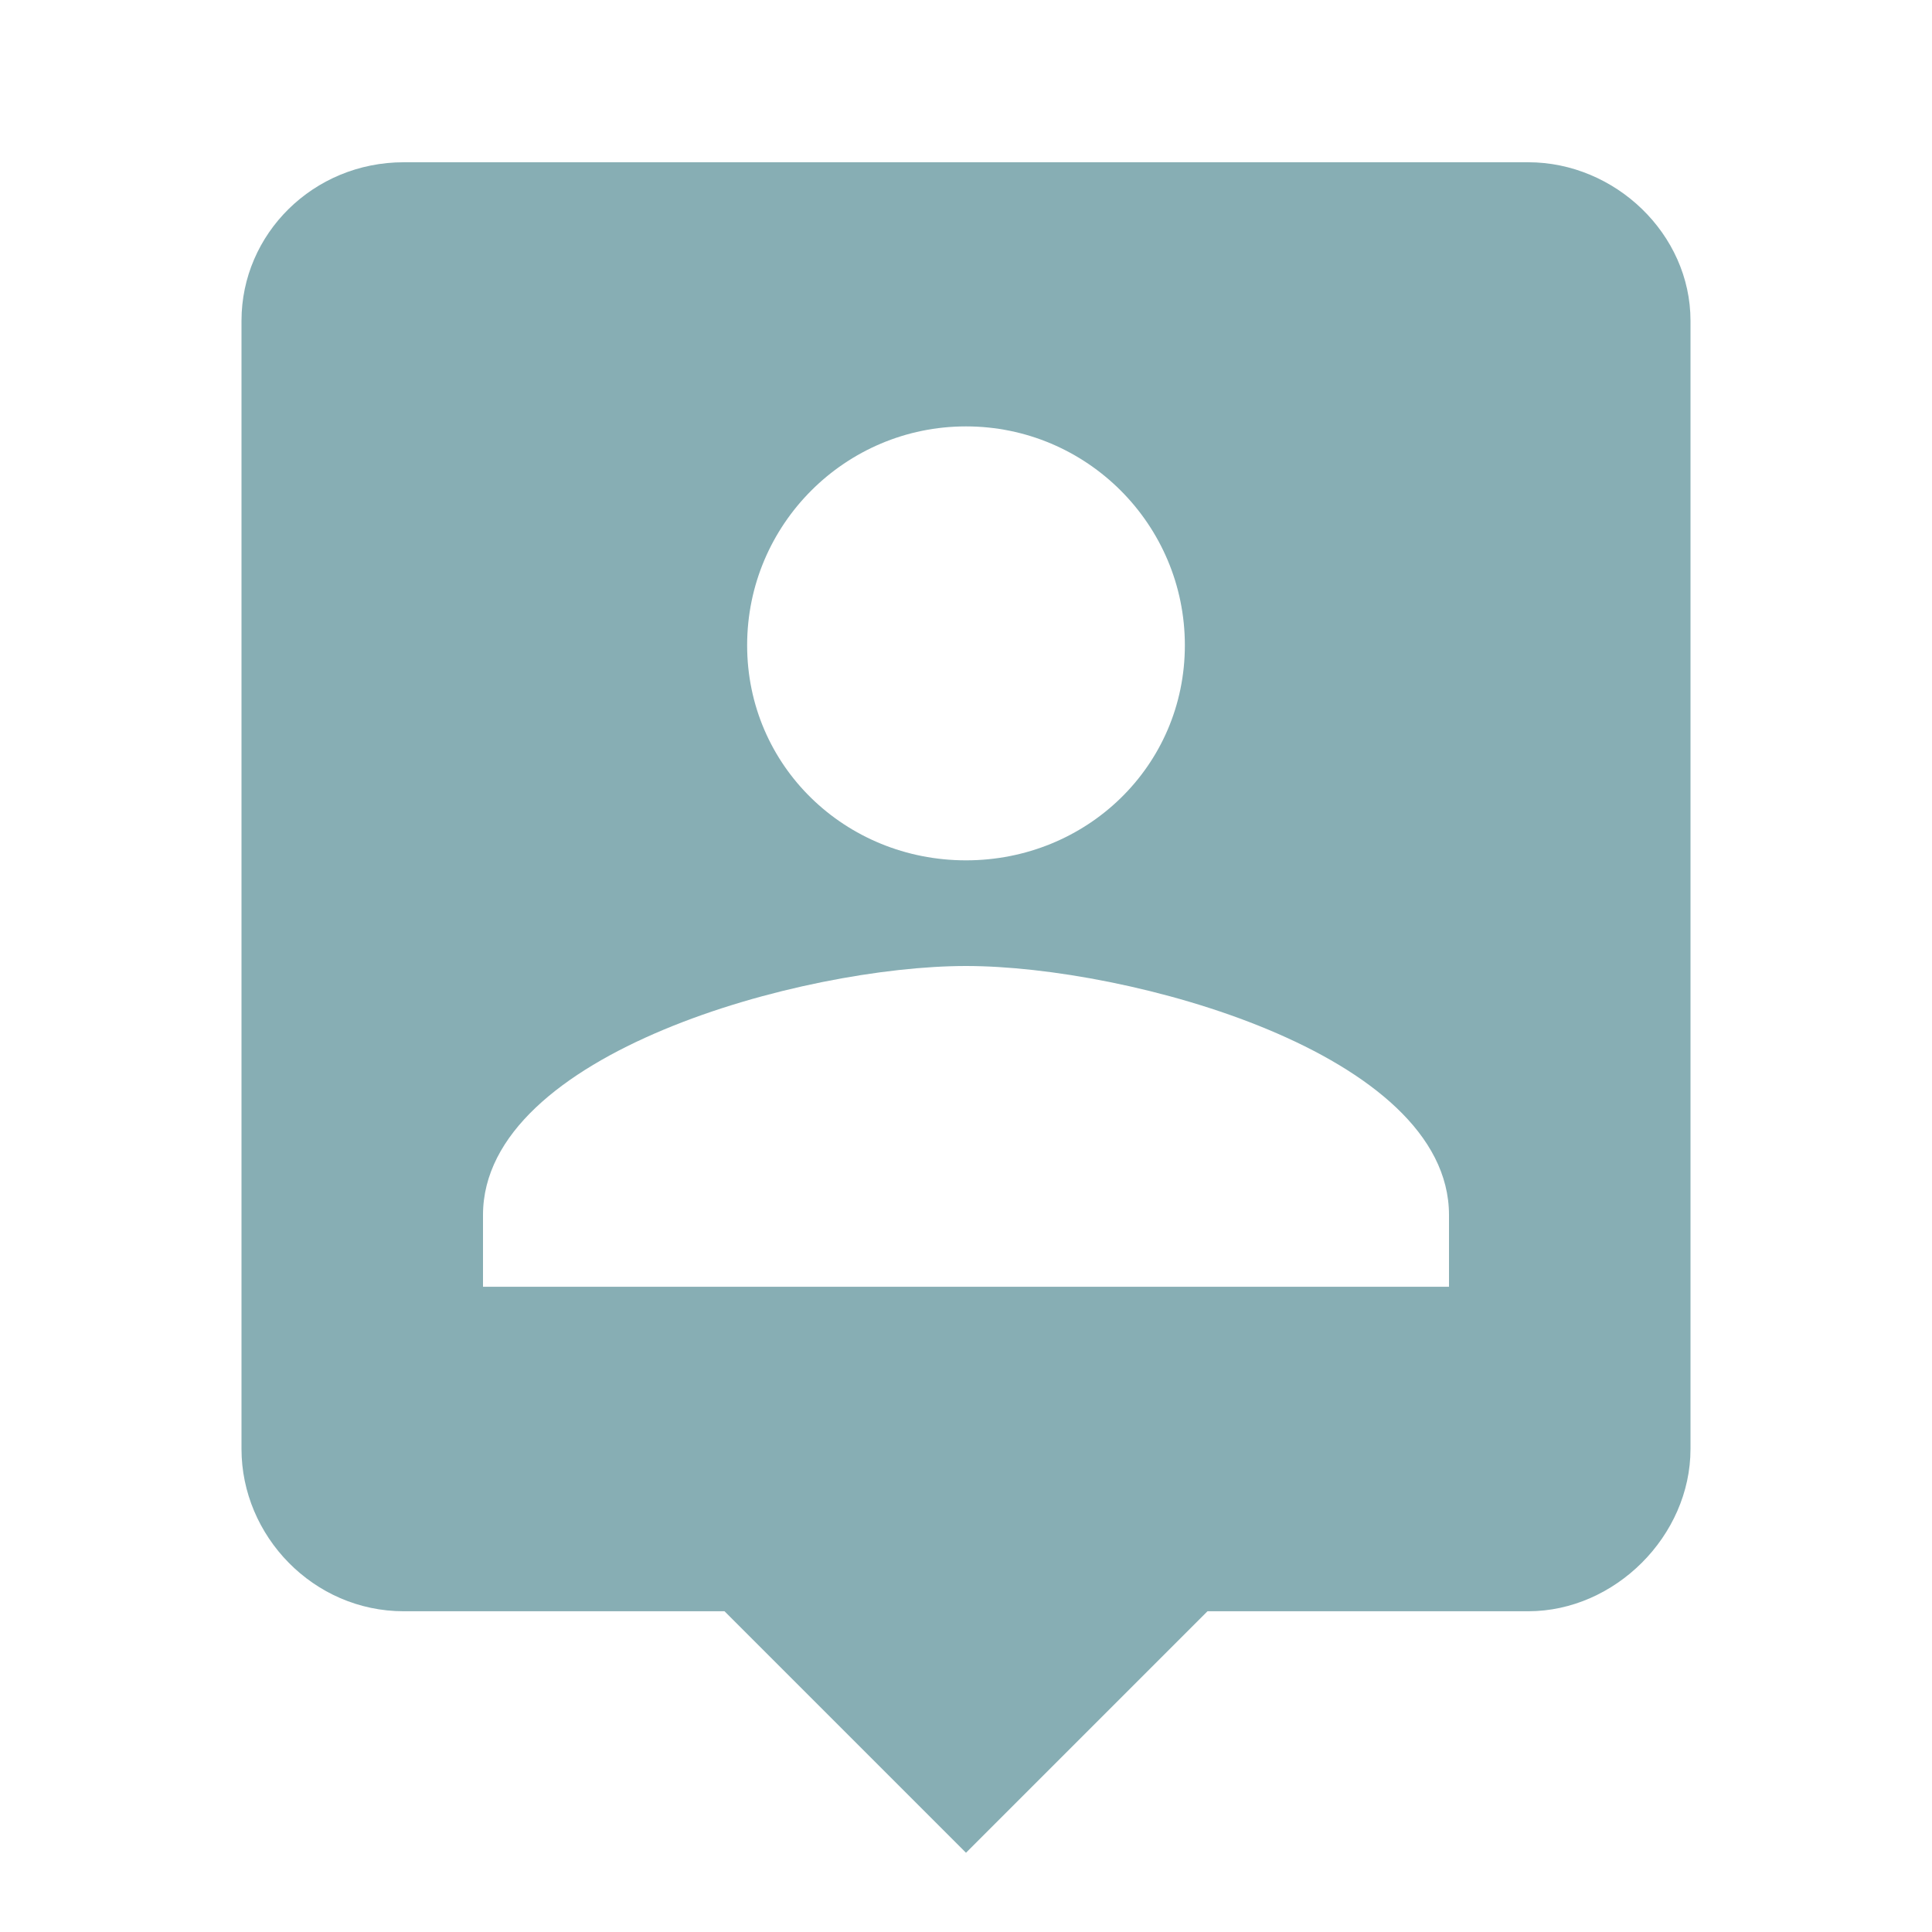 <!-- Generated by IcoMoon.io -->
<svg version="1.1" xmlns="http://www.w3.org/2000/svg" width="512" height="512" viewBox="0 0 512 512">
<title>person_pin</title>
<path fill="#87AEB4" d="M384 341v-19c0-43-85-66-128-66s-128 23-128 66v19h256zM256 113c-32 0-58 26-58 58s26 57 58 57 58-25 58-57-26-58-58-58zM405 43c23 0 43 19 43 42v299c0 23-20 43-43 43h-85l-64 64-64-64h-85c-24 0-43-20-43-43v-299c0-23 19-42 43-42h298z"></path>
</svg>
